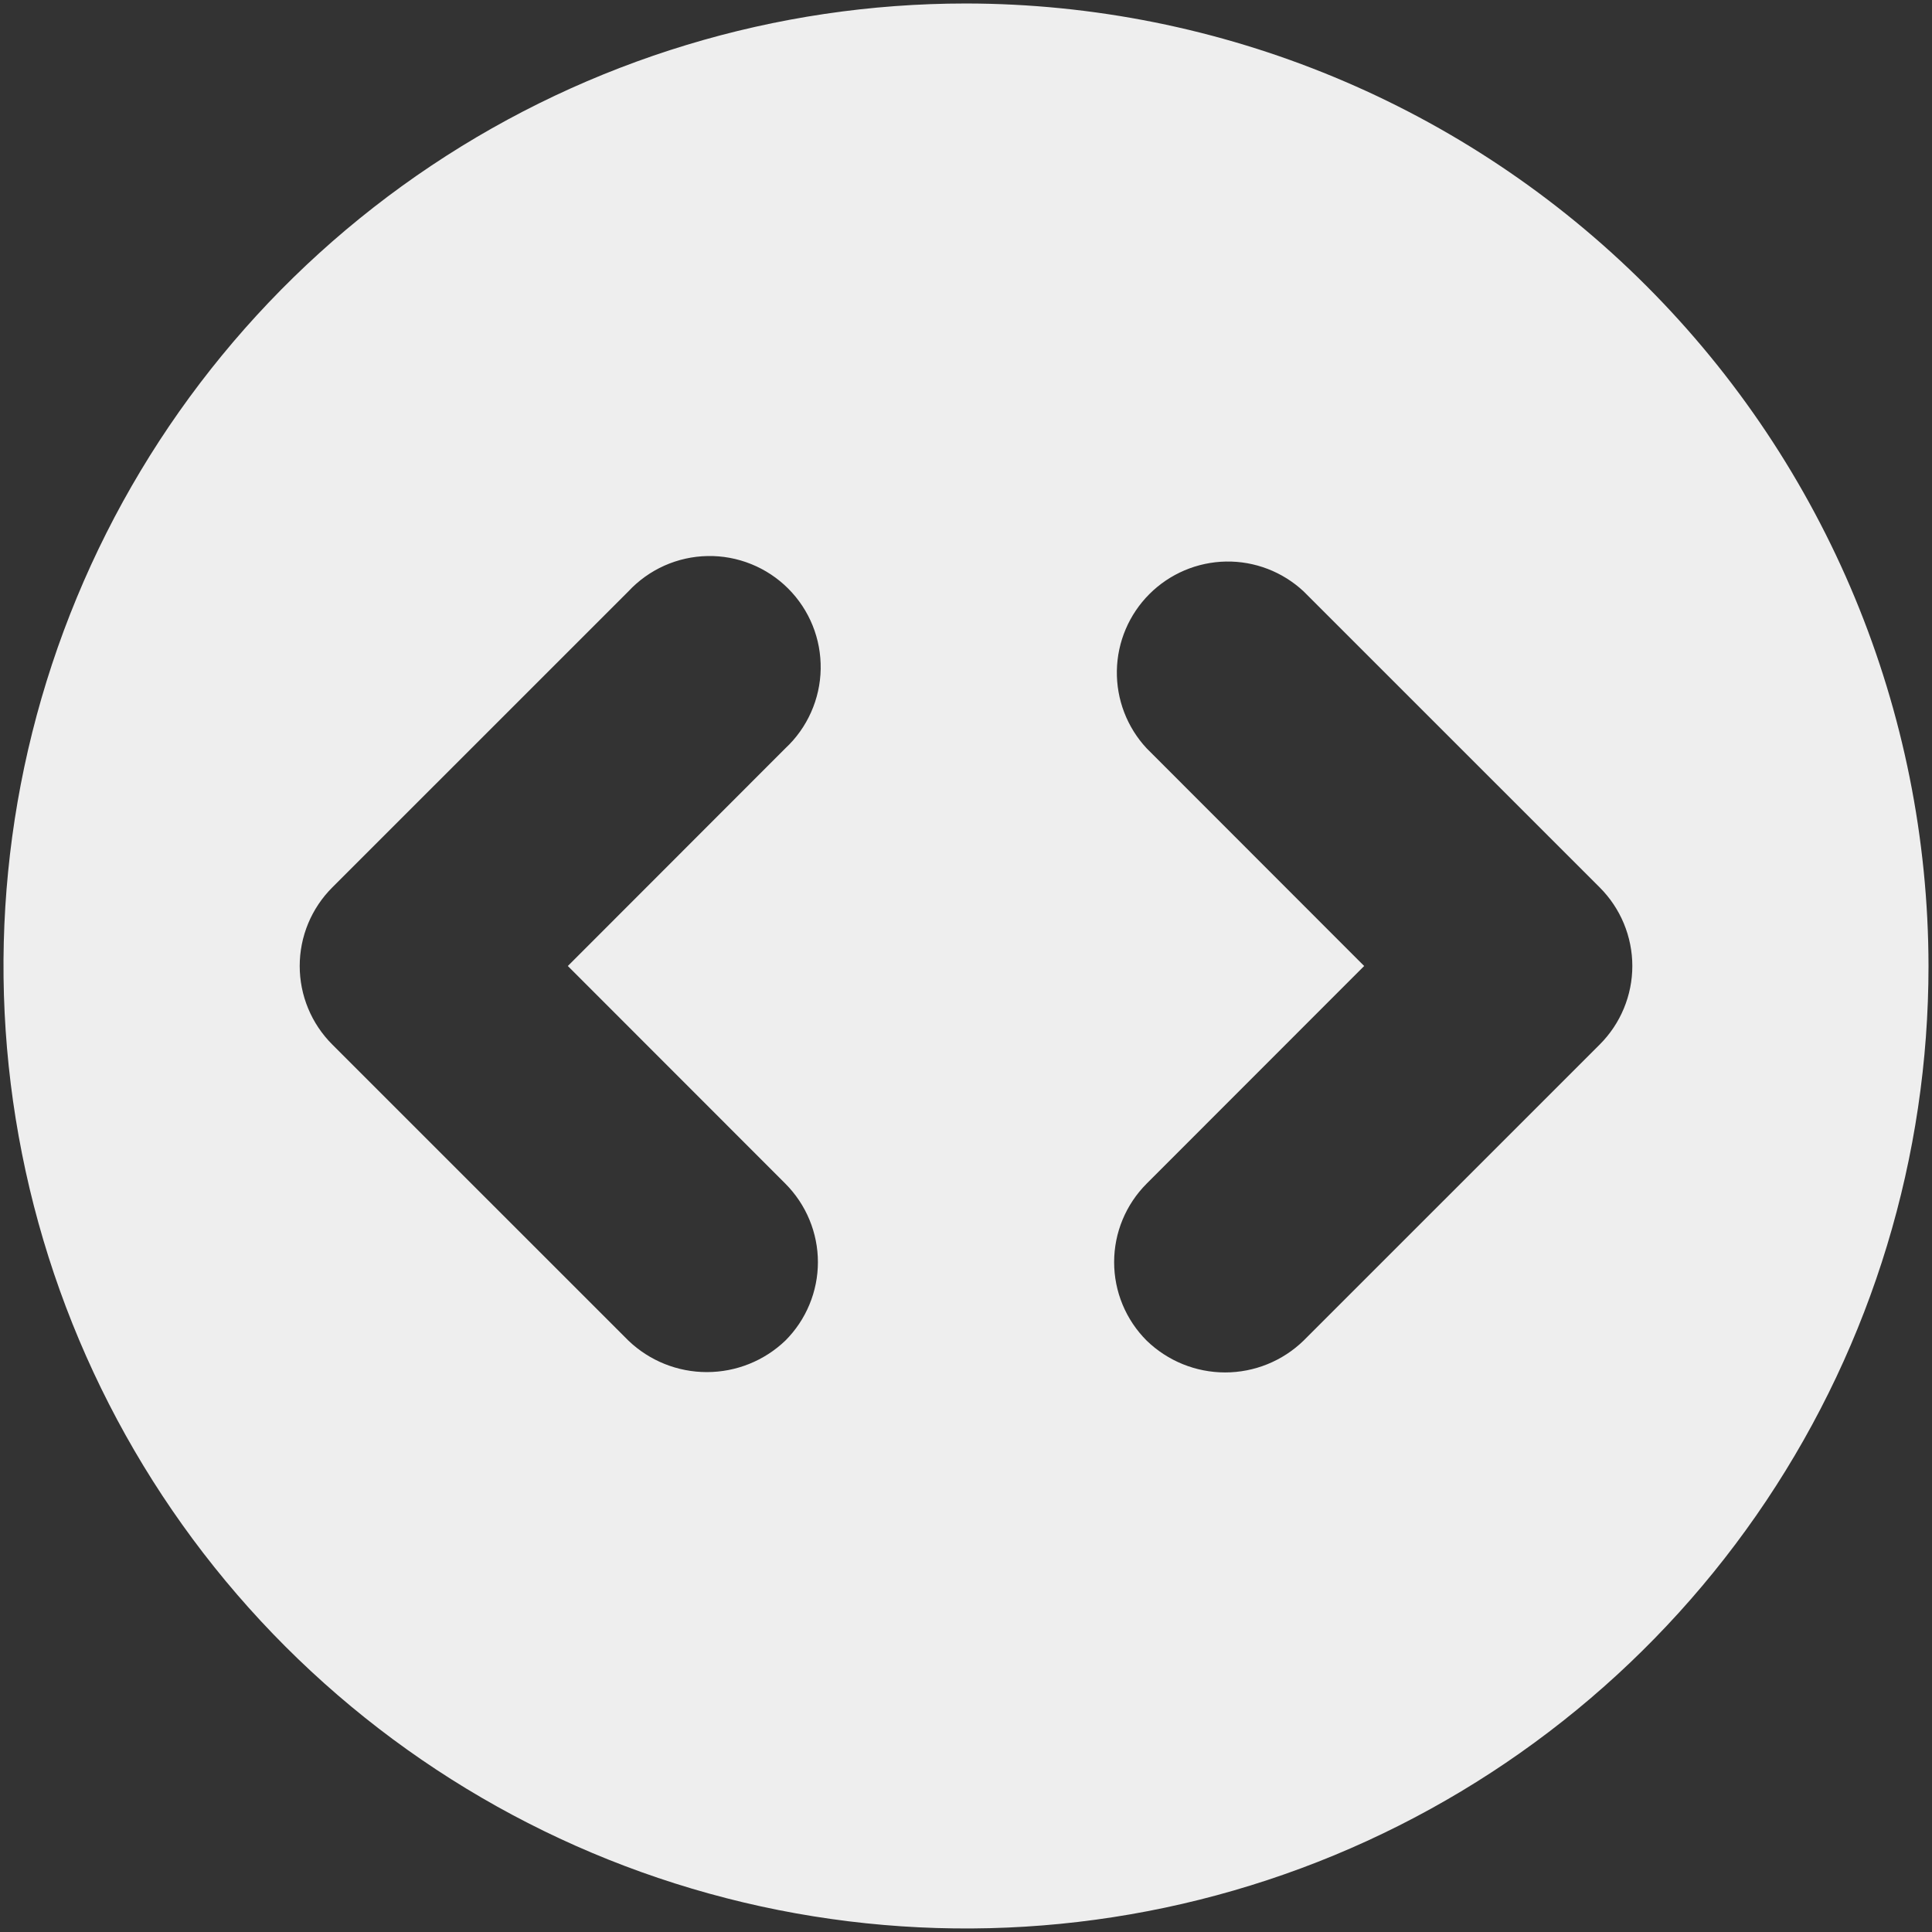 <svg width="46" height="46" viewBox="0 0 46 46" fill="none" xmlns="http://www.w3.org/2000/svg">
<rect x="0" y="0" width="46" height="46" fill="#333333" stroke="none"/>
<path d="M23 0.083C18.468 0.083 14.037 1.427 10.268 3.945C6.5 6.463 3.562 10.042 1.828 14.23C0.093 18.417 -0.361 23.025 0.524 27.471C1.408 31.916 3.591 35.999 6.796 39.204C10.001 42.409 14.084 44.592 18.529 45.476C22.975 46.36 27.582 45.906 31.77 44.172C35.957 42.437 39.536 39.5 42.055 35.731C44.573 31.963 45.917 27.532 45.917 23C45.909 16.924 43.492 11.1 39.196 6.803C34.9 2.507 29.076 0.09 23 0.083ZM7.91 21.131L14.962 14.08C15.204 13.82 15.496 13.612 15.82 13.467C16.144 13.323 16.494 13.245 16.849 13.239C17.204 13.232 17.557 13.298 17.886 13.431C18.216 13.564 18.515 13.762 18.766 14.013C19.017 14.264 19.215 14.563 19.348 14.892C19.481 15.221 19.546 15.574 19.54 15.929C19.534 16.284 19.456 16.634 19.311 16.959C19.167 17.283 18.959 17.575 18.699 17.817L13.52 23L18.699 28.182C18.944 28.428 19.139 28.719 19.272 29.04C19.405 29.36 19.474 29.704 19.474 30.051C19.474 30.398 19.405 30.742 19.272 31.062C19.139 31.383 18.944 31.674 18.699 31.919C18.196 32.401 17.526 32.669 16.83 32.669C16.134 32.669 15.465 32.401 14.962 31.919L7.91 24.868C7.665 24.623 7.47 24.332 7.337 24.011C7.204 23.691 7.136 23.347 7.136 23C7.136 22.653 7.204 22.309 7.337 21.988C7.47 21.668 7.665 21.376 7.91 21.131ZM31.038 31.919C30.538 32.405 29.868 32.677 29.17 32.677C28.472 32.677 27.802 32.405 27.301 31.919C27.056 31.674 26.861 31.383 26.728 31.062C26.595 30.742 26.527 30.398 26.527 30.051C26.527 29.704 26.595 29.36 26.728 29.04C26.861 28.719 27.056 28.428 27.301 28.182L32.48 23L27.301 17.817C26.834 17.316 26.58 16.653 26.592 15.968C26.604 15.283 26.882 14.629 27.366 14.145C27.851 13.66 28.504 13.383 29.189 13.37C29.874 13.358 30.537 13.613 31.038 14.08L38.09 21.131C38.335 21.376 38.53 21.668 38.663 21.988C38.796 22.309 38.865 22.653 38.865 23C38.865 23.347 38.796 23.691 38.663 24.011C38.53 24.332 38.335 24.623 38.09 24.868L31.038 31.919Z" fill="#EEEEEE"/>
</svg>
